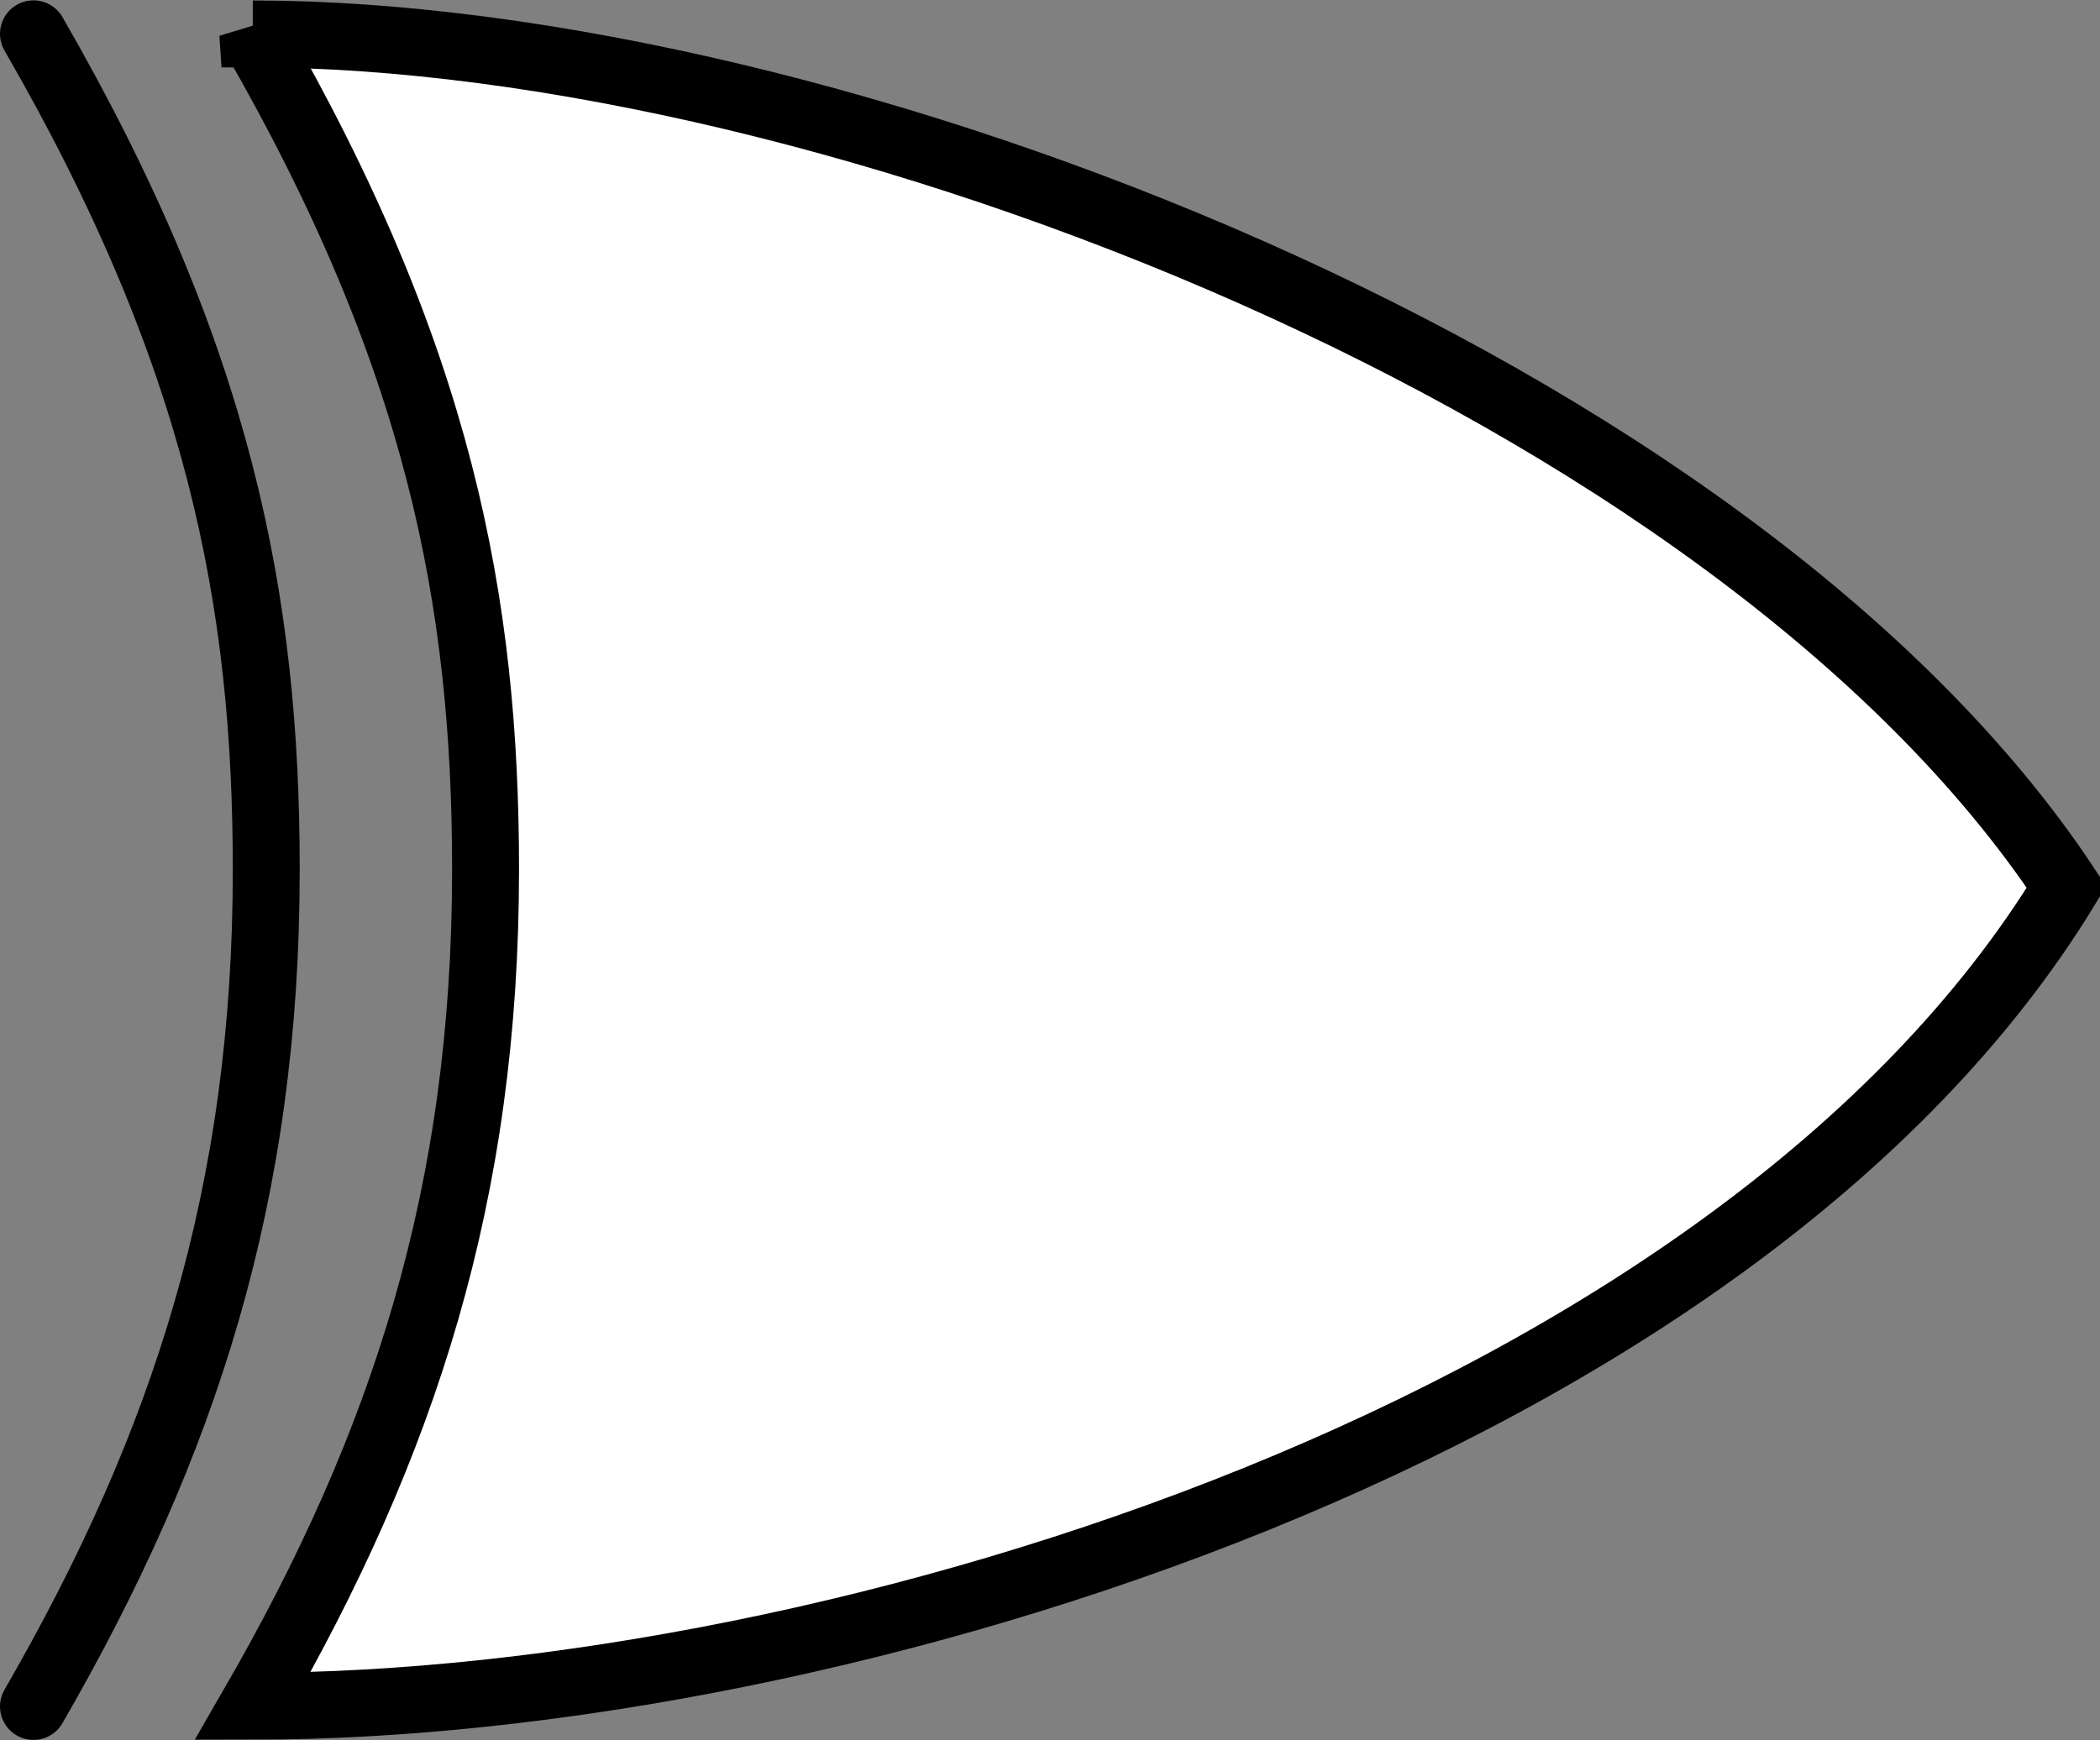 <svg xmlns="http://www.w3.org/2000/svg" width="100%" height="100%" version="1.1" viewBox="0 0 81.585 67.617"><rect x="0" y="0" width="81.585" height="67.617" fill="#808080" stroke="none"/><g stroke="#000" stroke-miterlimit="4" stroke-width="2.6"><path fill="none" stroke-width="0" d="m9.82,986.05c7.258,12.571,9.044,22.083,9.044,32.486,0,12.555-3.151,22.307-9.044,32.514l-8.52,0.1c5.893-10.207,9.044-19.959,9.044-32.514,0-10.403-1.786-19.915-9.044-32.486z" transform="translate(-4.7683716e-8,-984.746)"/><path fill="#FFF" stroke-linecap="butt" stroke-linejoin="miter" d="m9.82,986.05c7.258,12.571,9.044,22.083,9.044,32.486,0,12.555-3.151,22.307-9.044,32.514,22.786,0,57.7-10.868,70.465-31.835-12.892-19.49-48.044-33.15-70.464-33.15z" transform="translate(-4.7683716e-8,-984.746)"/><path fill="none" stroke-linecap="round" stroke-linejoin="round" d="m1.3,986.06c7.258,12.571,9.044,22.083,9.044,32.486,0,12.555-3.151,22.307-9.044,32.514" transform="translate(-4.7683716e-8,-984.746)"/></g></svg>